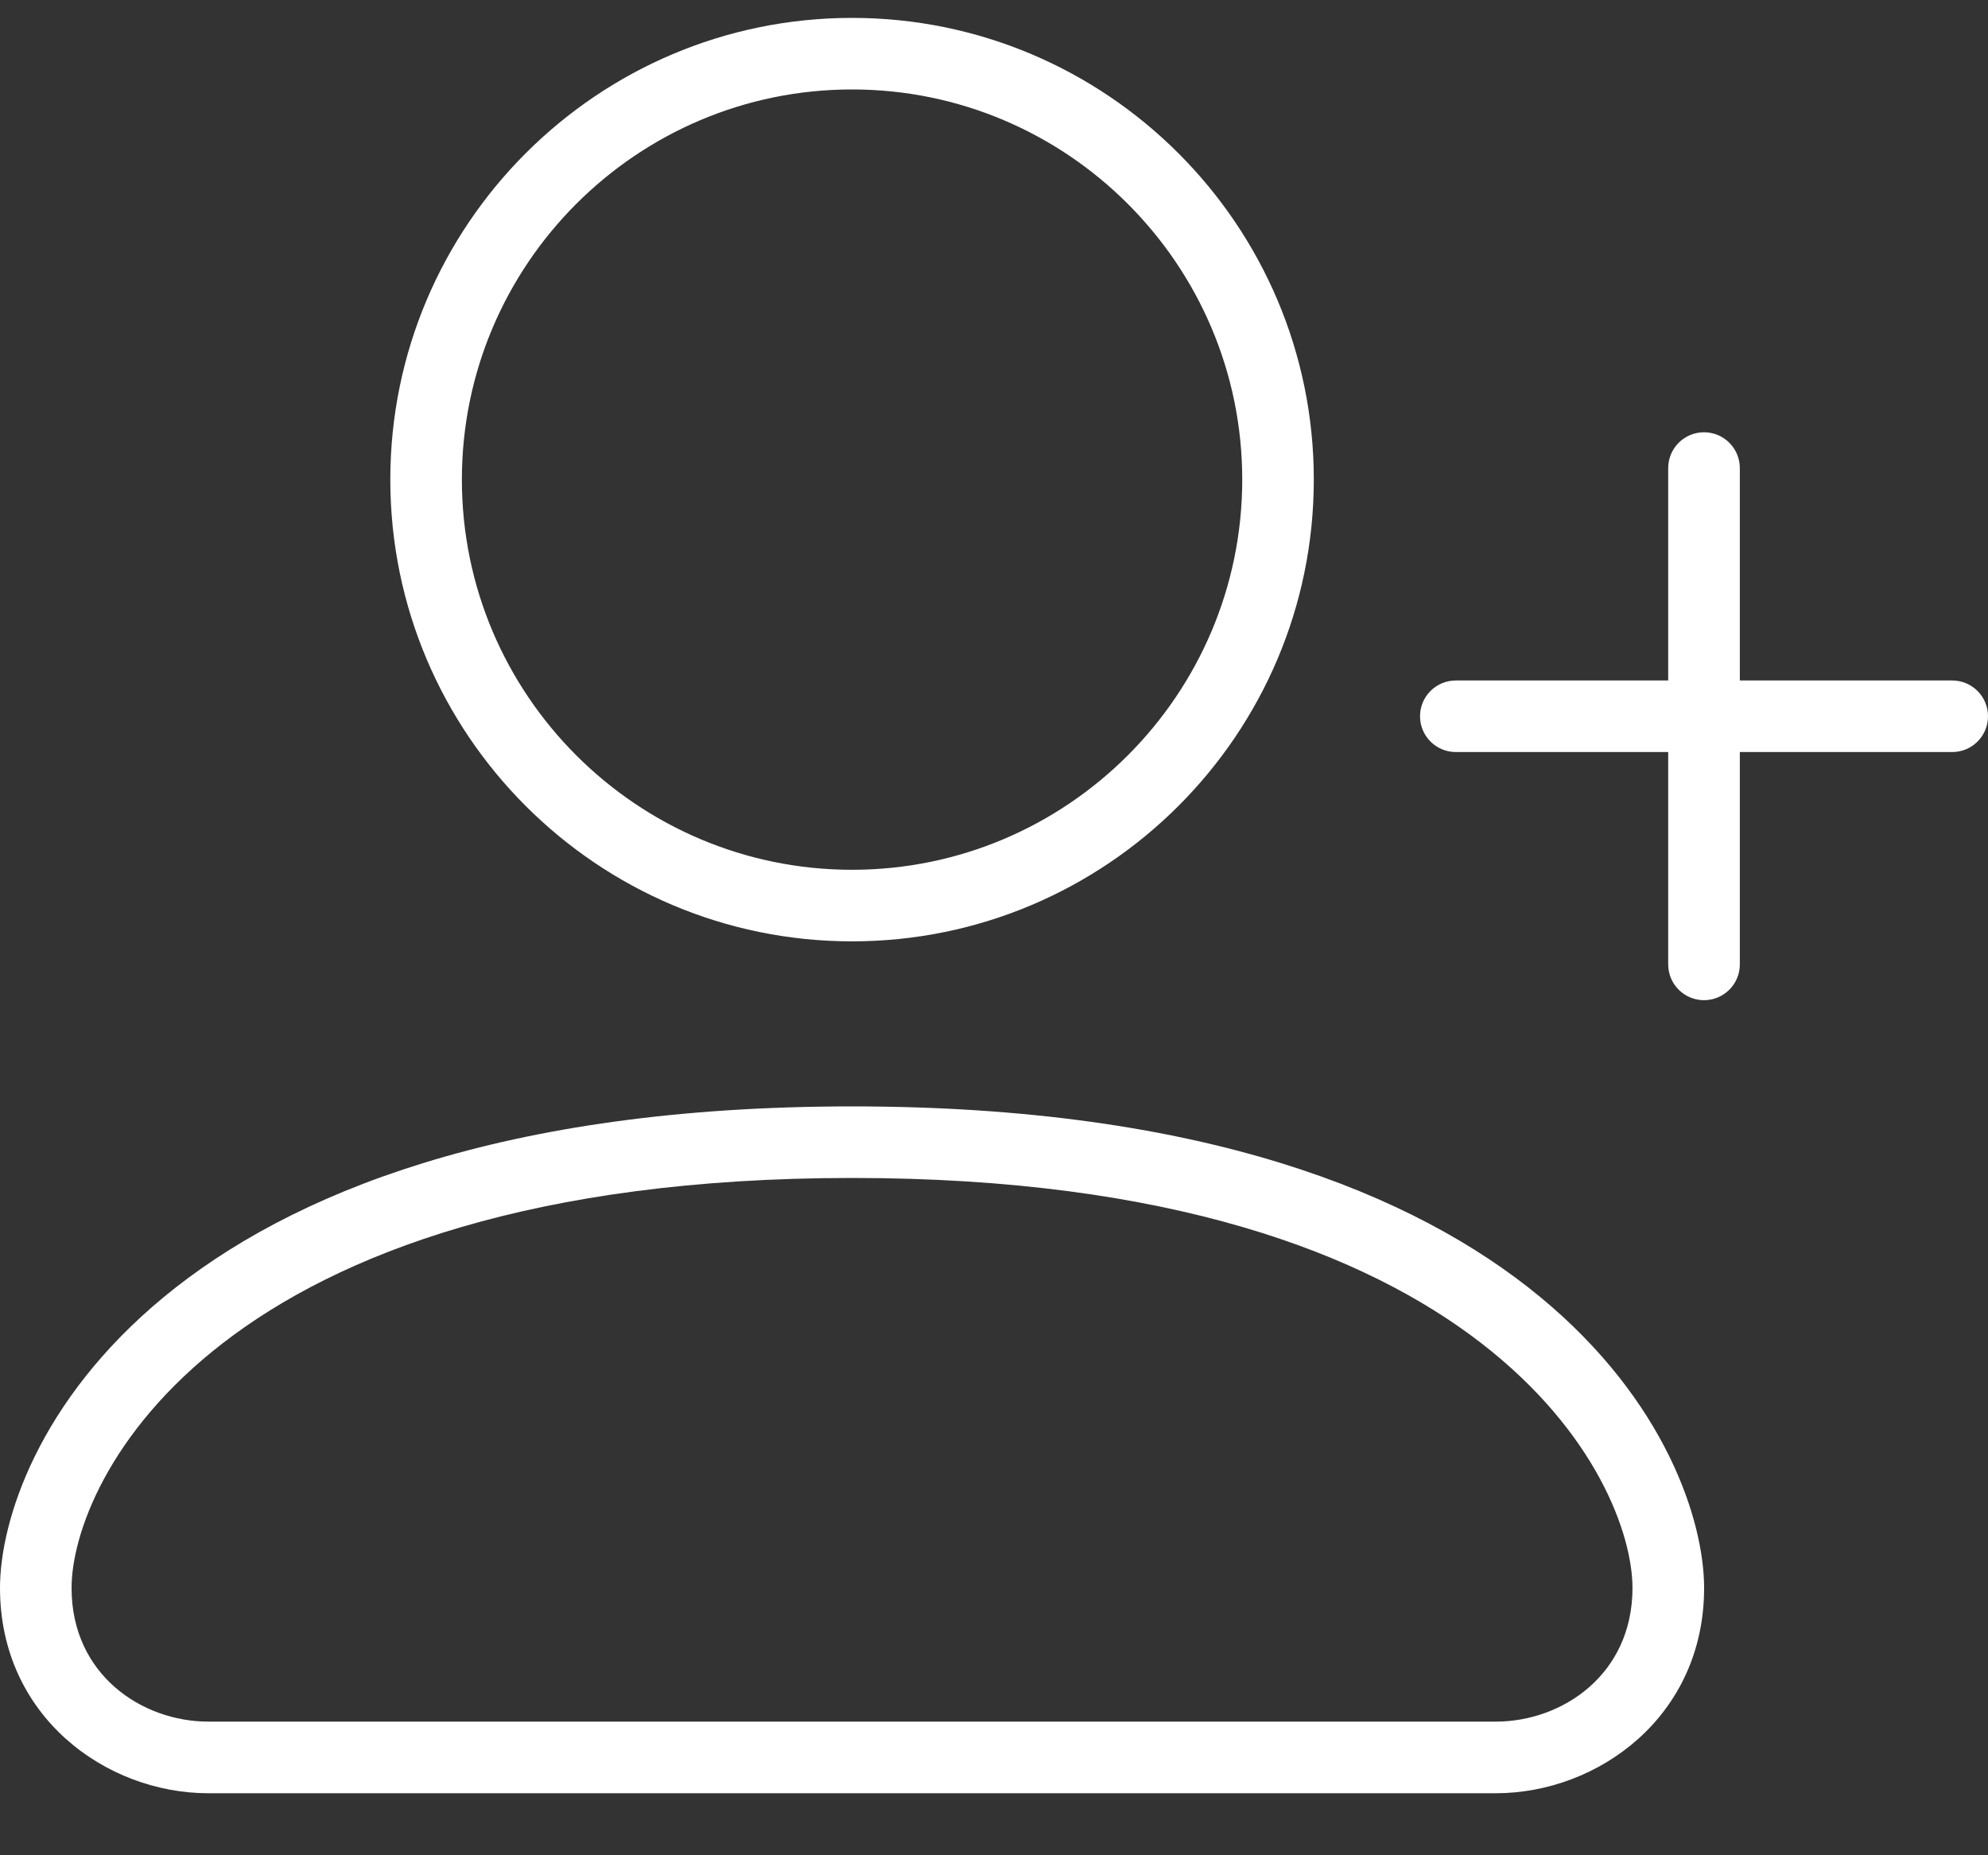<?xml version="1.0" encoding="UTF-8"?>
<svg width="30px" height="28px" viewBox="0 0 30 28" version="1.1" xmlns="http://www.w3.org/2000/svg" xmlns:xlink="http://www.w3.org/1999/xlink">
    <rect x="0" y="0" width="30" height="28" fill="#333333" stroke="none"/>
    <!-- Generator: Sketch 51.2 (57519) - http://www.bohemiancoding.com/sketch -->
    <title>113</title>
    <desc>Created with Sketch.</desc>
    <defs></defs>
    <g id="Page-1" stroke="none" stroke-width="1" fill="none" fill-rule="evenodd">
        <g id="Filter" transform="translate(-486, -236)" fill="#FFFFFF" fill-rule="nonzero">
            <g id="113" transform="translate(486, 236)">
                <path d="M12.858,0.27 C9.015,0.27 5.89,3.396 5.89,7.238 C5.89,11.081 9.015,14.207 12.858,14.207 C16.701,14.207 19.826,11.081 19.826,7.238 C19.826,3.396 16.701,0.27 12.858,0.27 Z M12.858,13.127 C9.611,13.127 6.97,10.485 6.97,7.238 C6.97,3.992 9.611,1.35 12.858,1.35 C16.104,1.35 18.746,3.992 18.746,7.238 C18.746,10.485 16.104,13.127 12.858,13.127 Z" id="Shape"></path>
                <path d="M12.858,16.698 C2.31,16.698 0,21.945 0,23.966 C0,25.904 1.598,27.064 3.144,27.064 L22.572,27.064 C24.117,27.064 25.716,25.904 25.716,23.966 C25.715,21.945 23.406,16.698 12.858,16.698 Z M22.572,25.983 L3.144,25.983 C2.143,25.983 1.08,25.276 1.08,23.966 C1.08,22.361 3.244,17.778 12.858,17.778 C22.472,17.778 24.635,22.361 24.635,23.966 C24.635,25.276 23.572,25.983 22.572,25.983 Z" id="Shape"></path>
                <path d="M29.46,10.27 L26.255,10.27 L26.255,7.065 C26.255,6.766 26.013,6.524 25.714,6.524 C25.416,6.524 25.174,6.766 25.174,7.065 L25.174,10.27 L21.969,10.27 C21.671,10.27 21.429,10.511 21.429,10.81 C21.429,11.108 21.671,11.35 21.969,11.35 L25.174,11.35 L25.174,14.555 C25.174,14.853 25.416,15.095 25.714,15.095 C26.013,15.095 26.255,14.853 26.255,14.555 L26.255,11.35 L29.46,11.35 C29.759,11.35 30,11.108 30,10.81 C30,10.511 29.758,10.27 29.46,10.27 Z" id="Shape"></path>
            </g>
        </g>
    </g>
</svg>